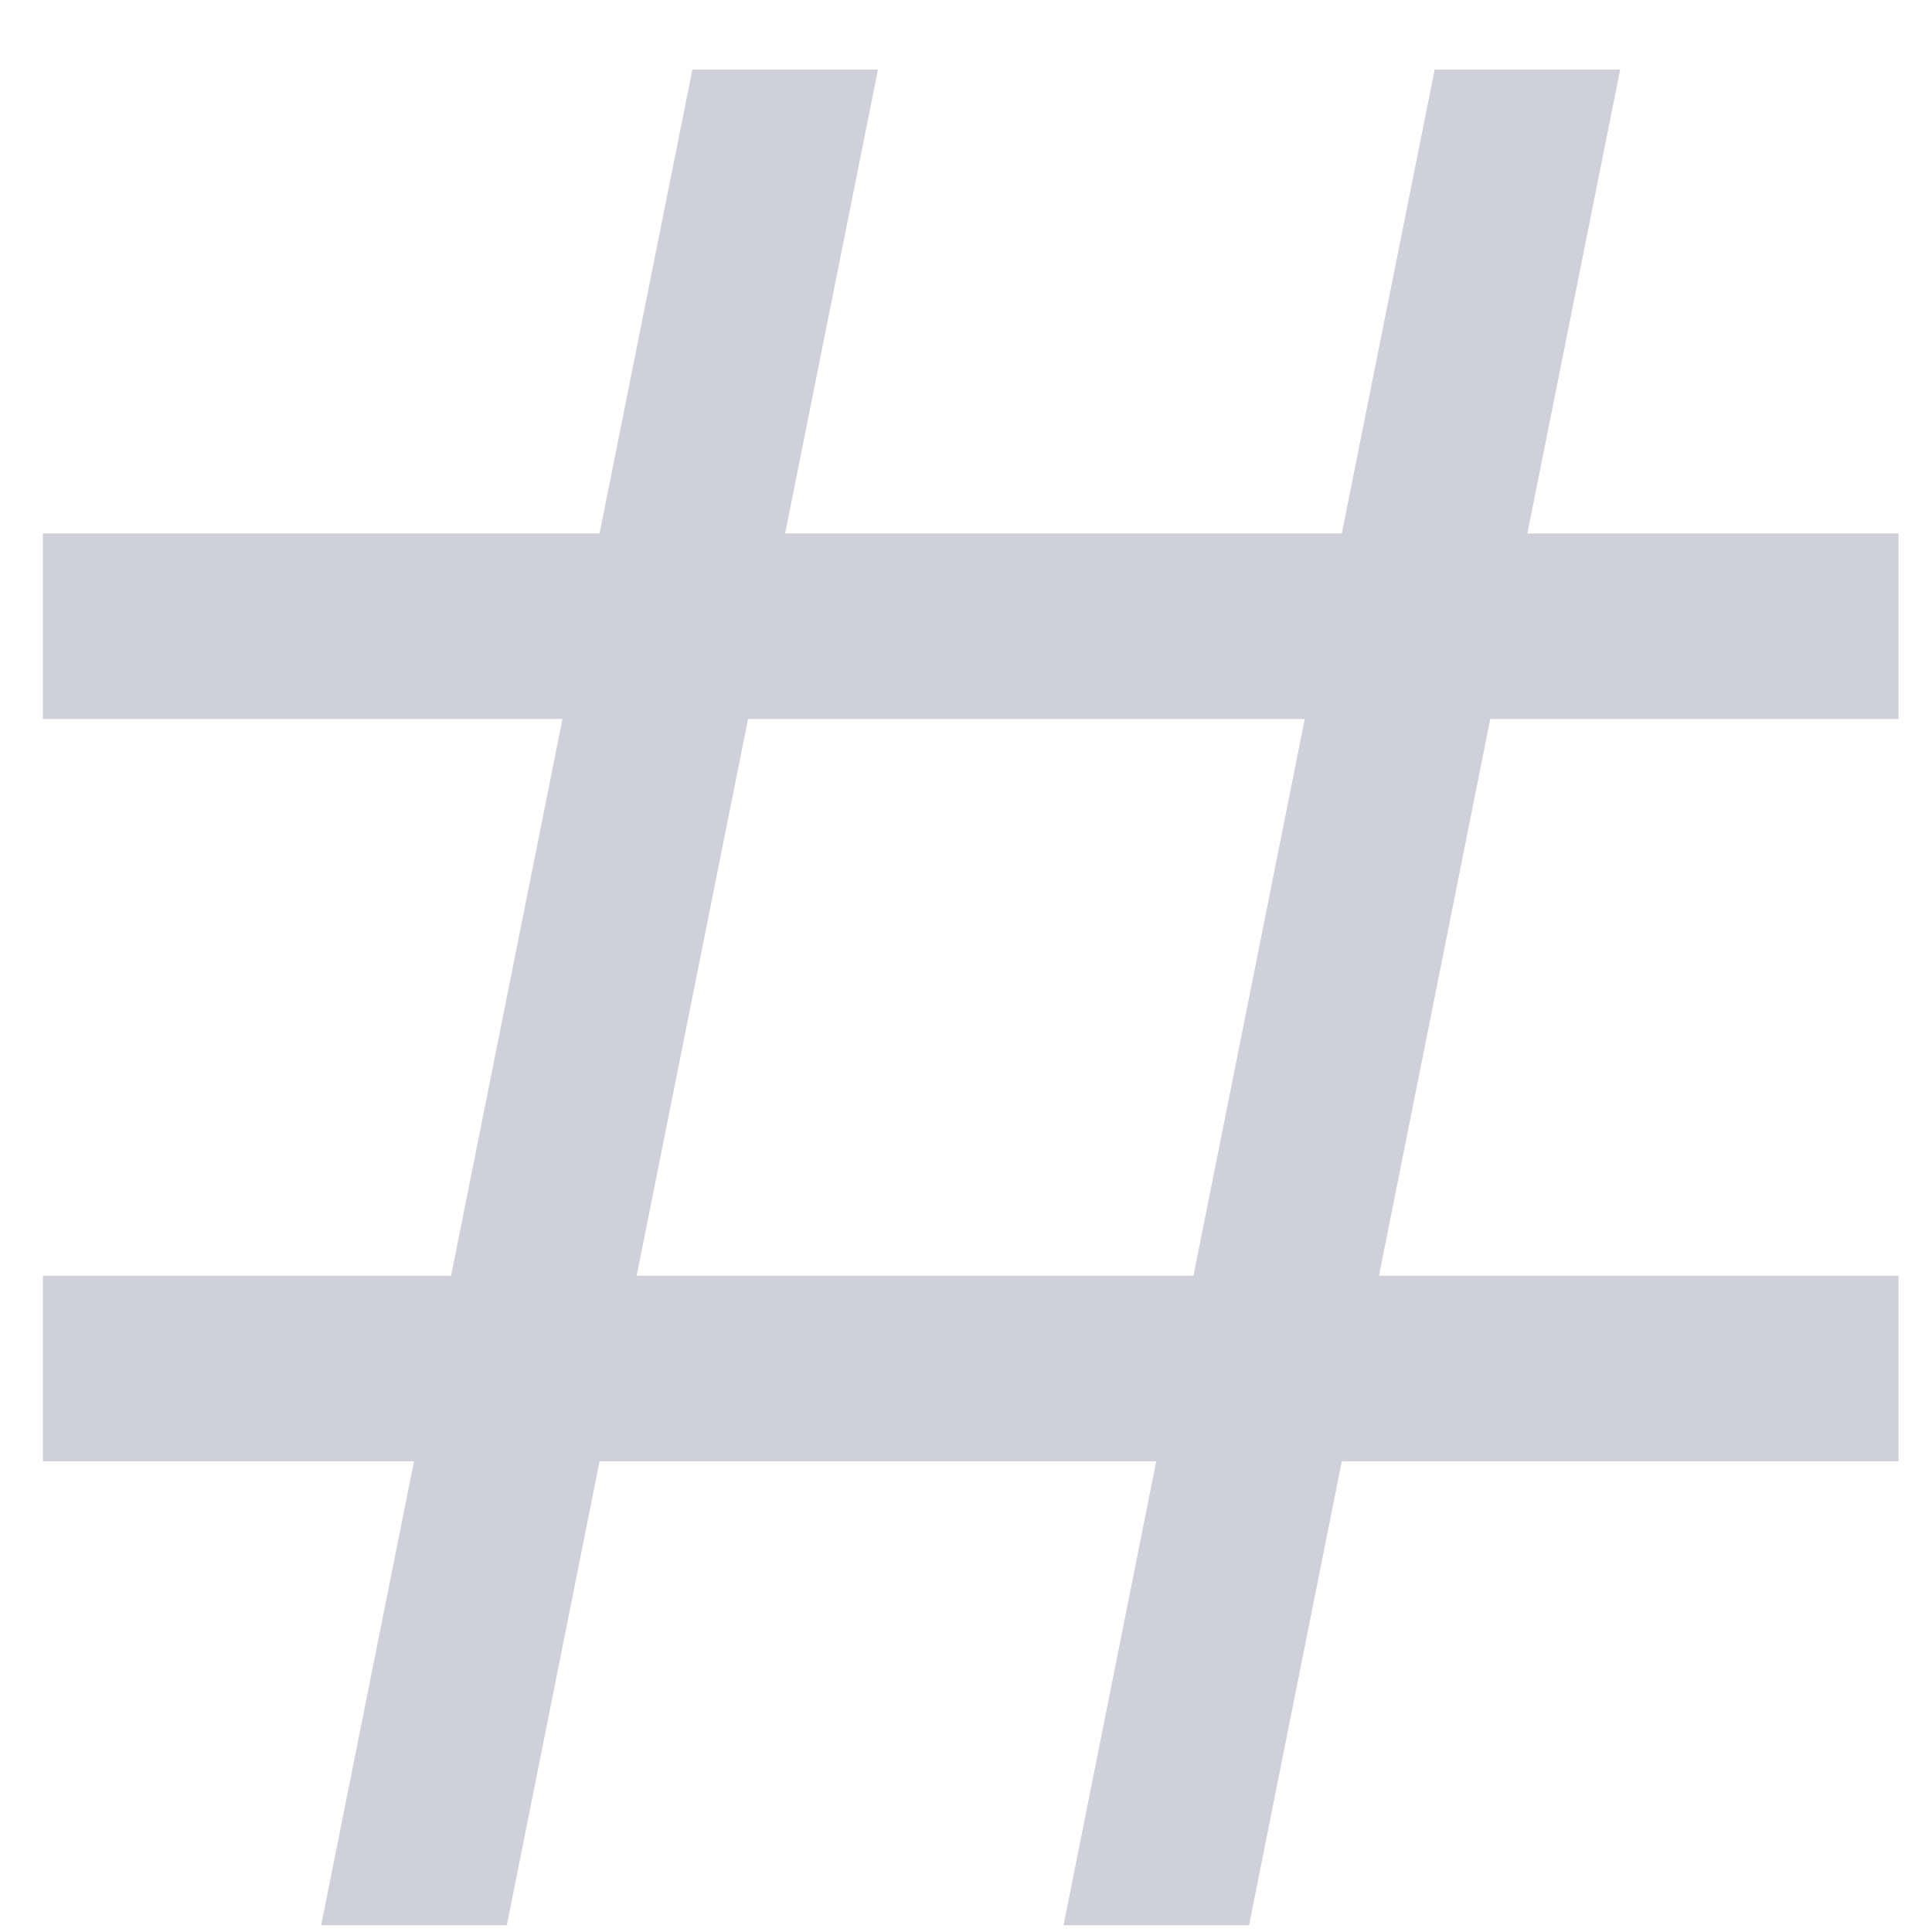 <svg xmlns="http://www.w3.org/2000/svg" width="21" height="21" viewBox="0 0 21 21" fill="none">
  <path opacity="0.6" d="M11.56 20.926L12.568 15.884H6.517L5.509 20.926H3.491L4.5 15.884H0.466V13.867H4.903L6.114 7.815H0.466V5.798H6.517L7.526 0.756H9.543L8.534 5.798H14.585L15.594 0.756H17.611L16.602 5.798H20.636V7.815H16.199L14.989 13.867H20.636V15.884H14.585L13.577 20.926H11.56ZM12.972 13.867L14.182 7.815H8.131L6.92 13.867H12.972Z" fill="#AFB0C0"/>
</svg>